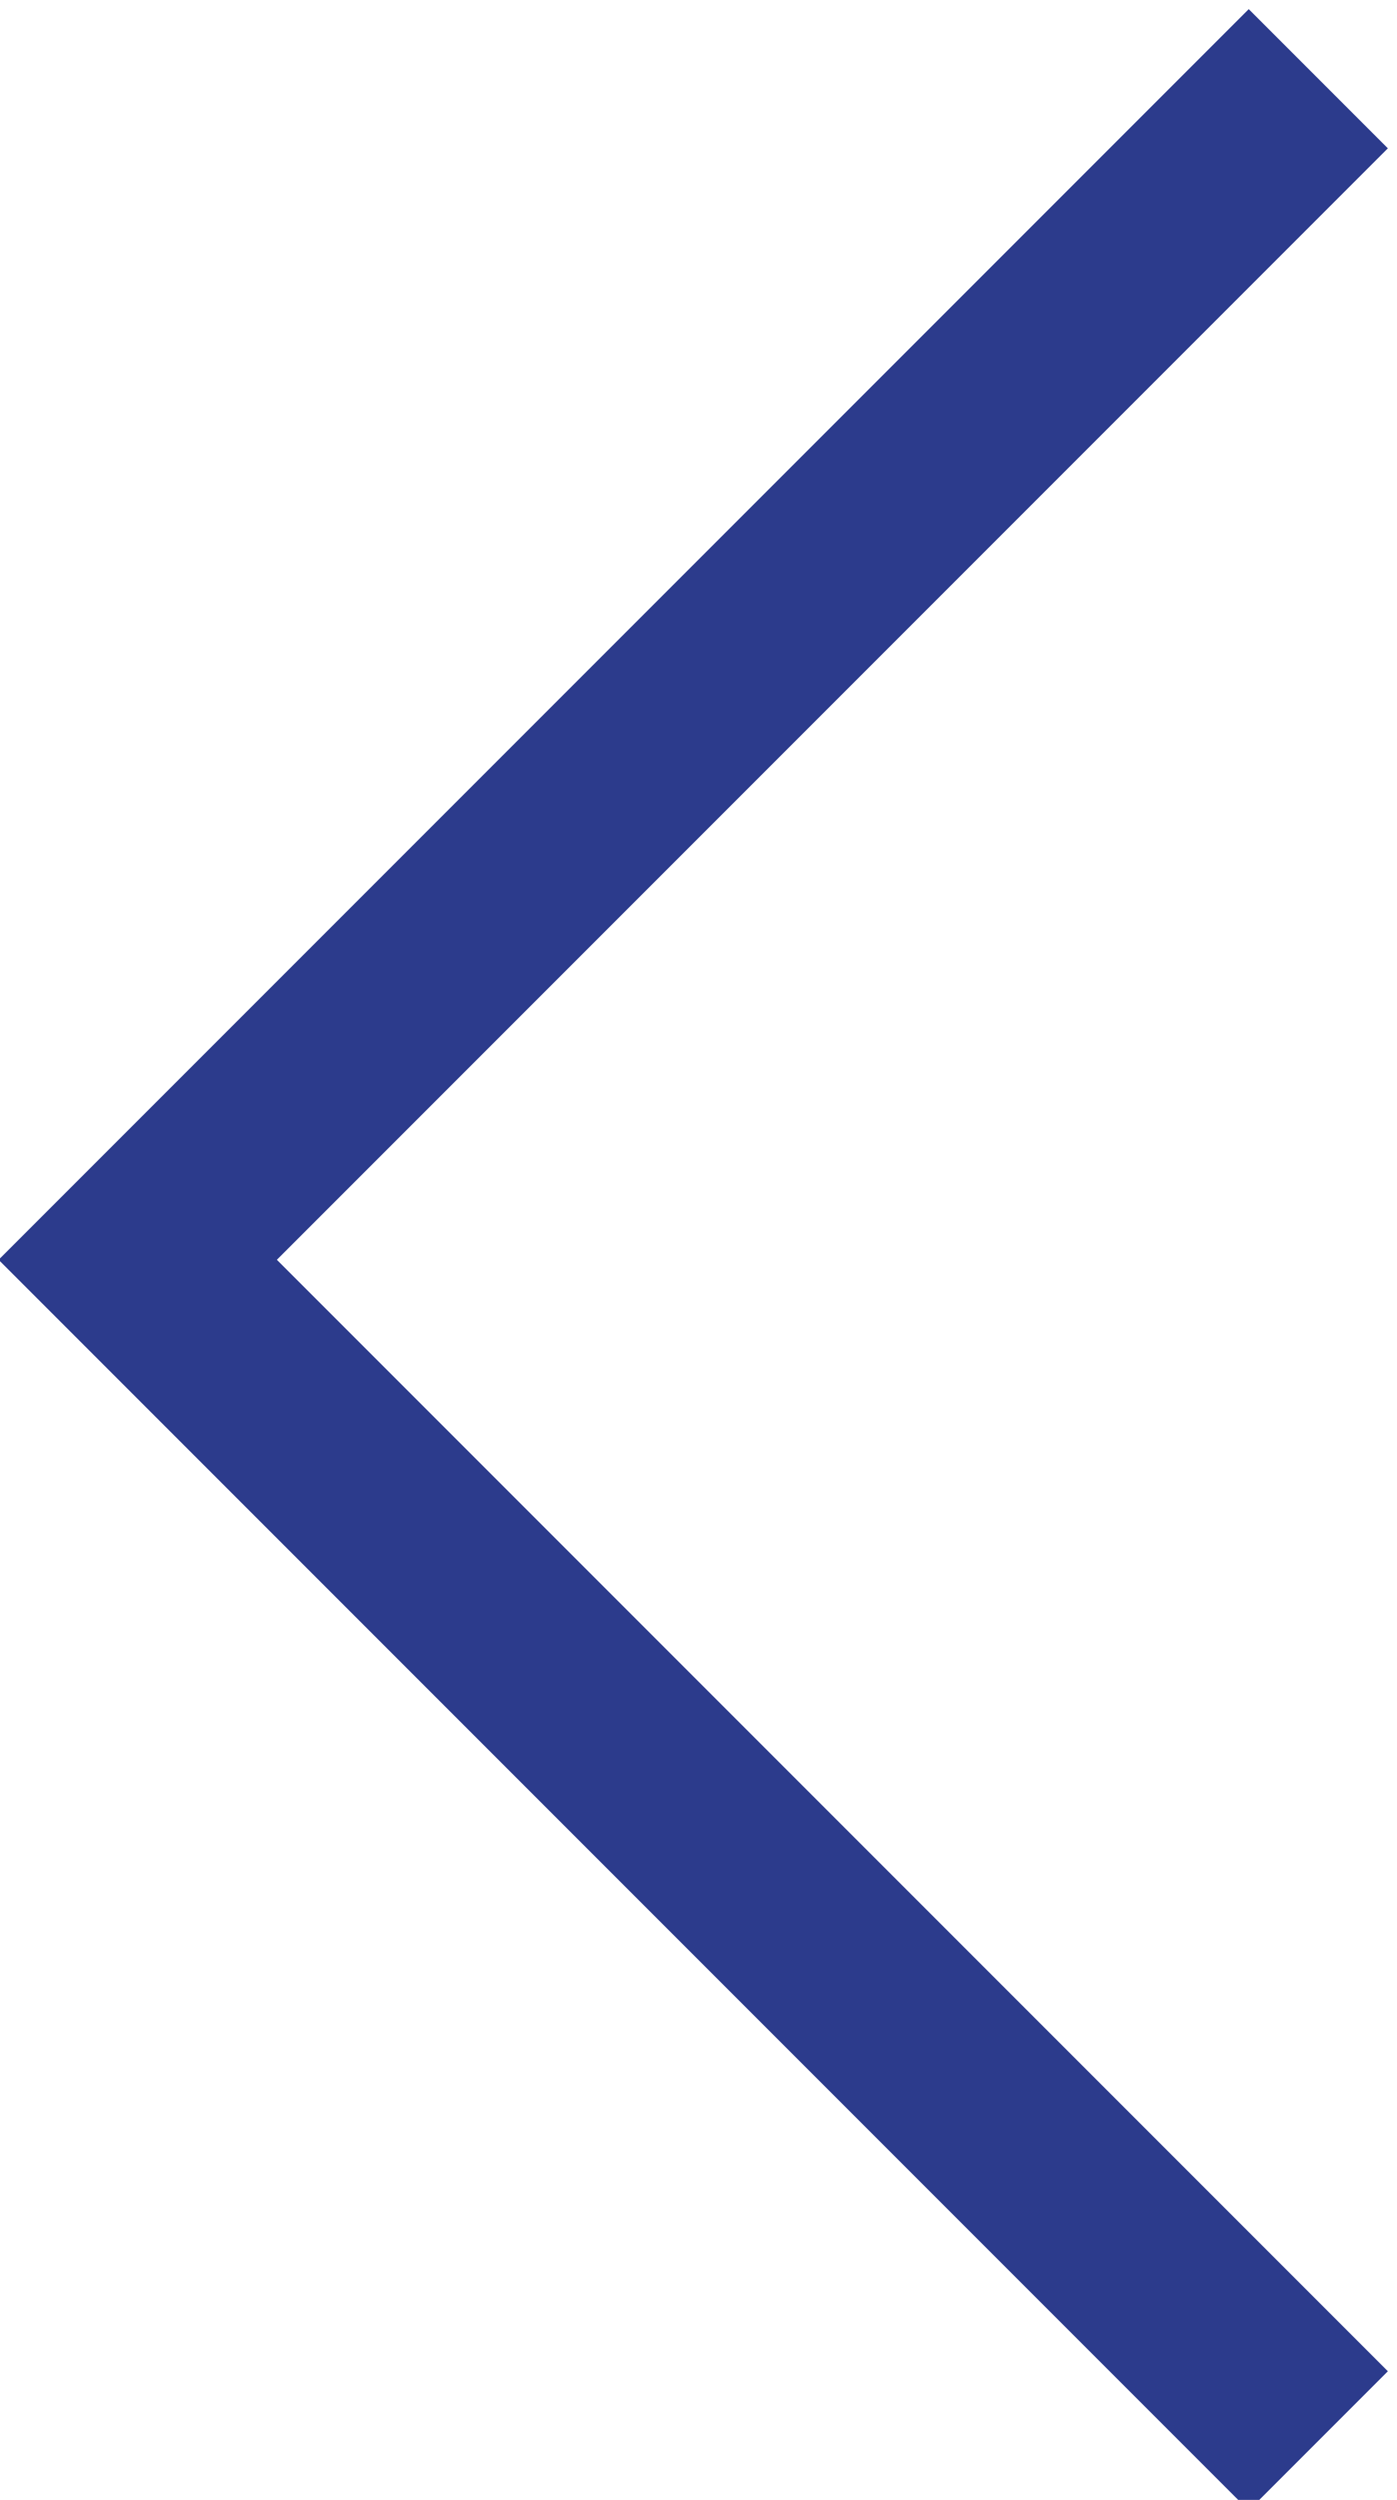<?xml version="1.0" encoding="utf-8"?>
<!-- Generator: Adobe Illustrator 22.1.0, SVG Export Plug-In . SVG Version: 6.00 Build 0)  -->
<svg version="1.1" id="Слой_1" xmlns="http://www.w3.org/2000/svg" xmlns:xlink="http://www.w3.org/1999/xlink" x="0px" y="0px"
	 viewBox="0 0 7.1 12.7" style="enable-background:new 0 0 7.1 12.7;" xml:space="preserve">
<style type="text/css">
	.st0{fill:none;stroke:#2C3B8C;}
</style>
<path class="st0" d="M6.7,0.4l-6,6l6,6"/>
</svg>
